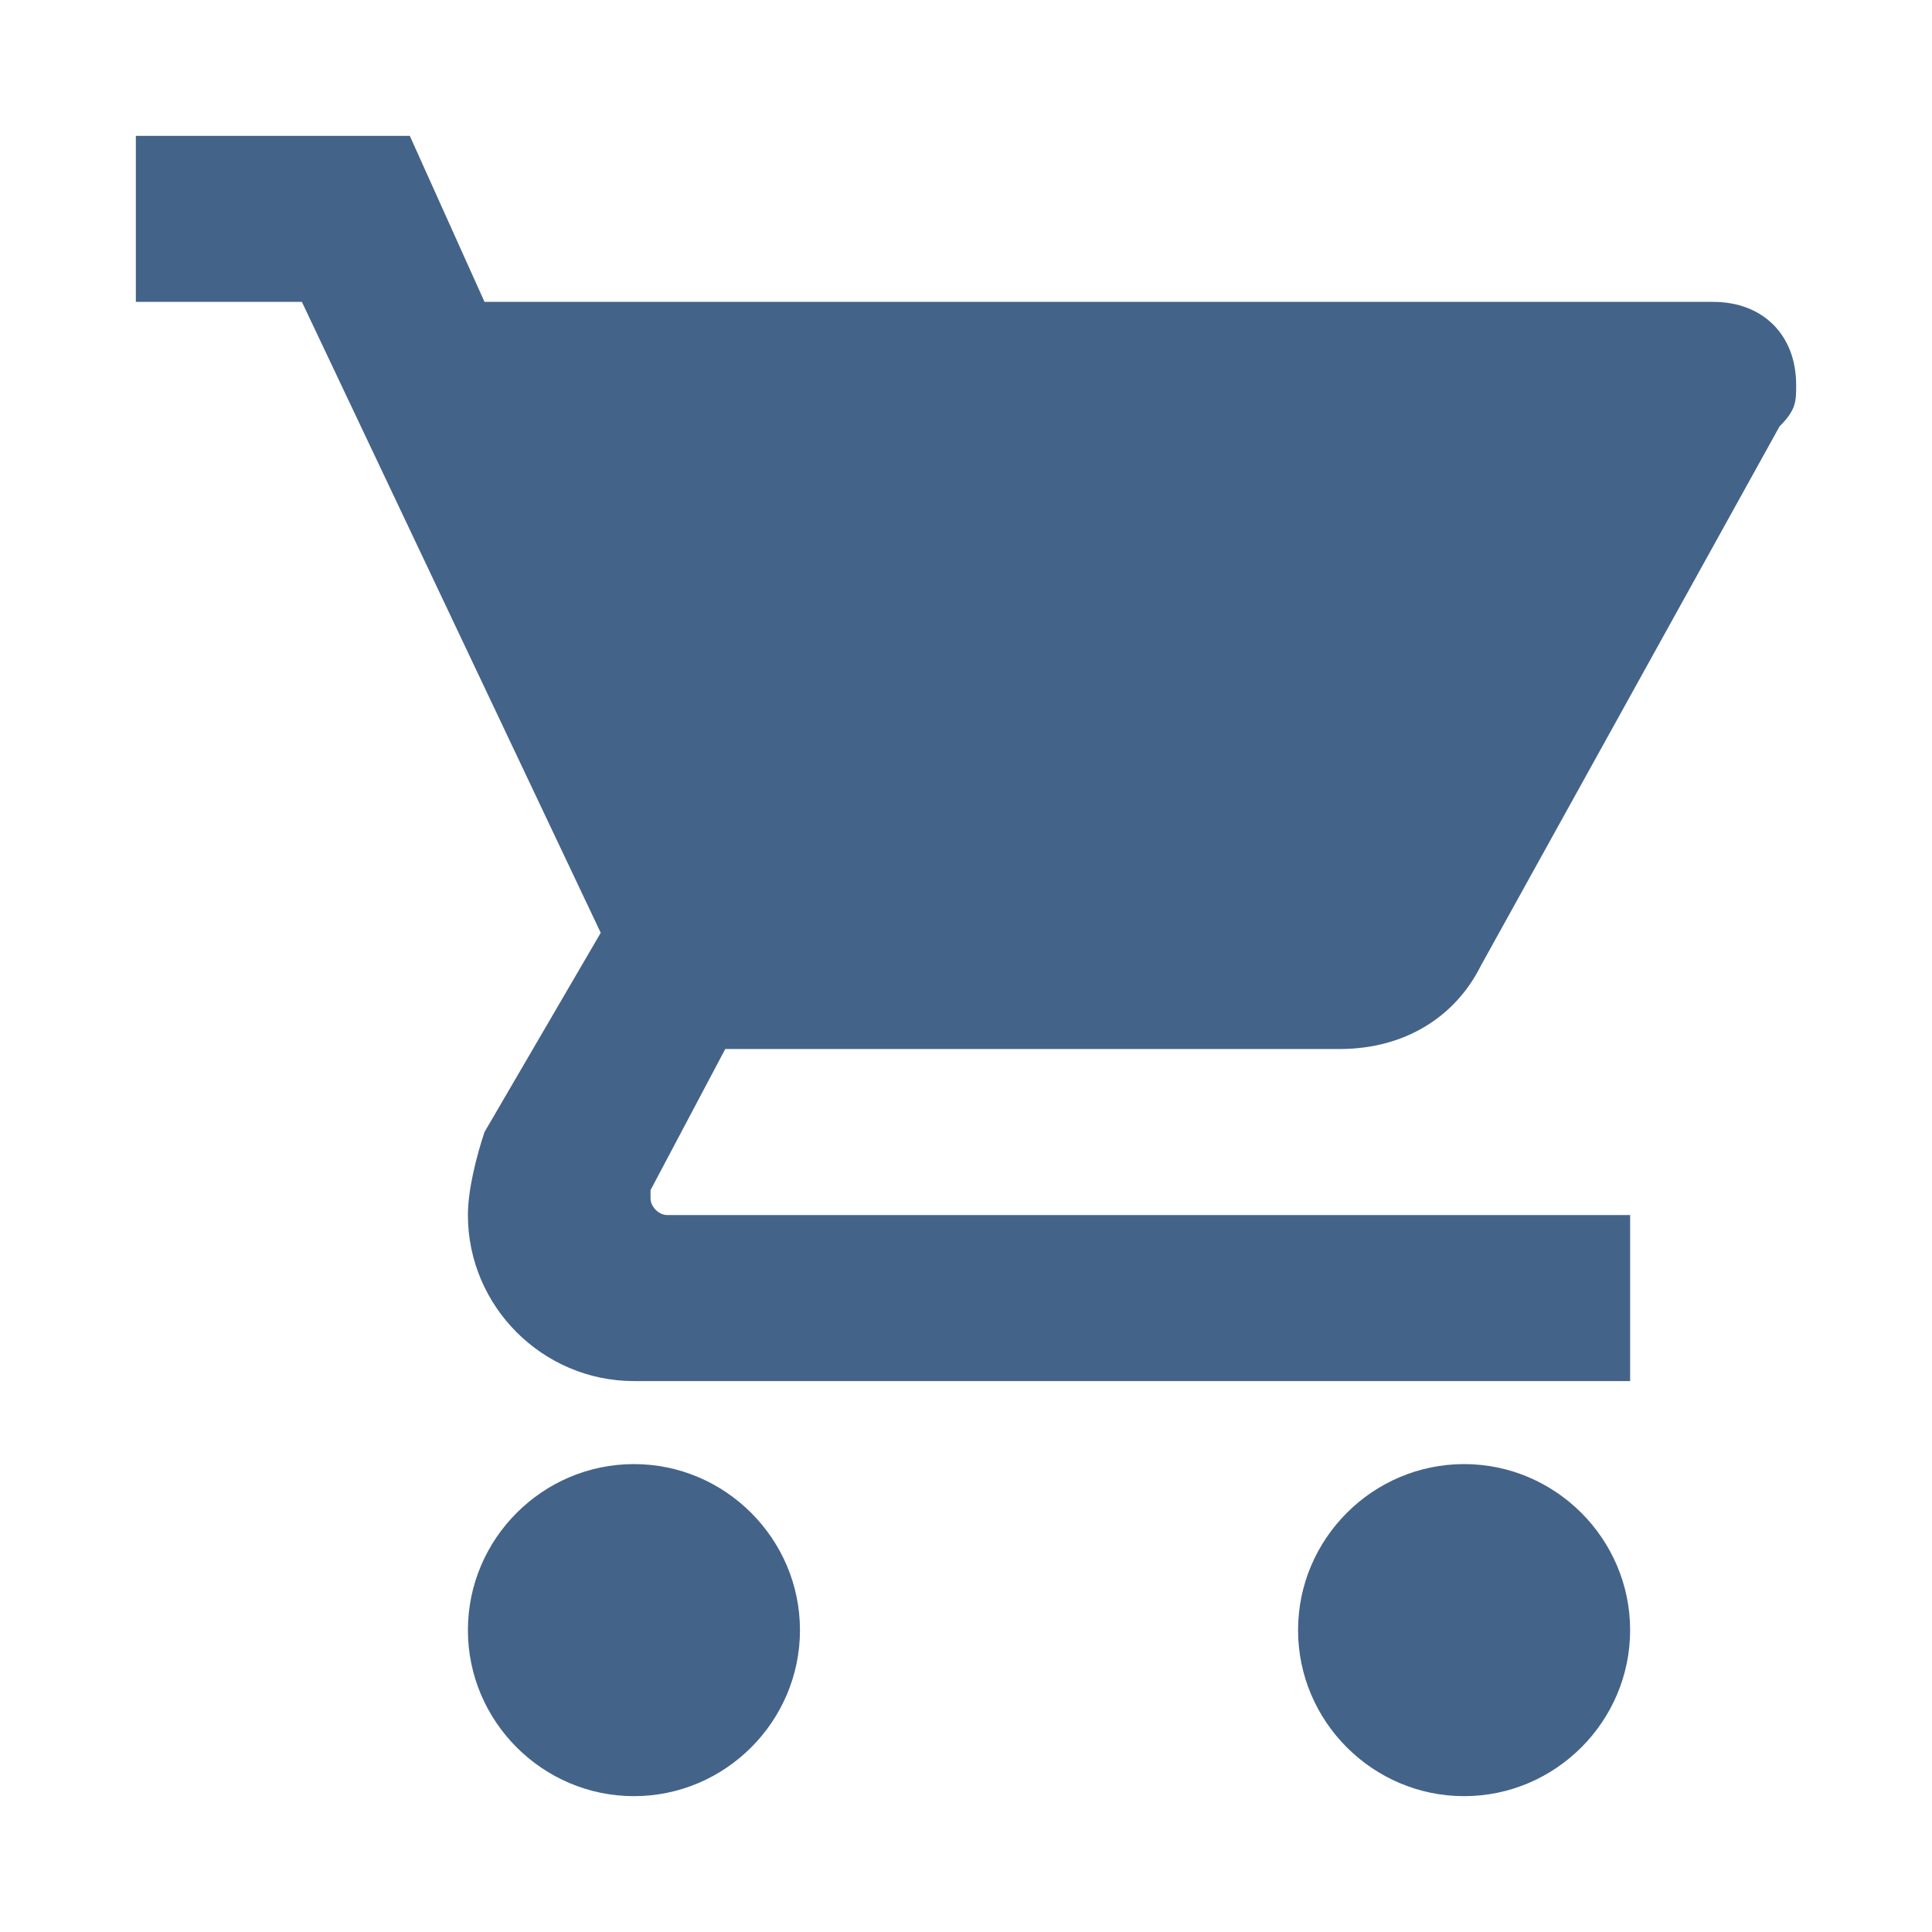 <?xml version="1.0" encoding="UTF-8"?>
<svg width="256px" height="256px" viewBox="0 0 256 256" version="1.1" xmlns="http://www.w3.org/2000/svg" xmlns:xlink="http://www.w3.org/1999/xlink">
    <!-- Generator: Sketch 51.2 (57519) - http://www.bohemiancoding.com/sketch -->
    <title>shopping-cart</title>
    <desc>Created with Sketch.</desc>
    <defs></defs>
    <g id="shopping-cart" stroke="none" stroke-width="1" fill="none" fill-rule="evenodd">
        <g transform="translate(18, 18)" fill="#446389" id="Shape">
            <path d="M66,176 C53.9,176 44,185.9 44,198 C44,210.1 53.9,220 66,220 C78.1,220 88,210.1 88,198 C88,185.9 78.1,176 66,176 L66,176 Z M0,0 L0,22 L22,22 L61.6,105.6 L46.2,132 C45.1,135.3 44,139.7 44,143 C44,155.1 53.9,165 66,165 L198,165 L198,143 L70.4,143 C69.3,143 68.2,141.9 68.2,140.8 L68.2,139.7 L78.1,121 L159.5,121 C168.3,121 174.9,116.6 178.2,110 L217.8,38.5 C220,36.3 220,35.2 220,33 C220,26.4 215.6,22 209,22 L46.2,22 L36.3,0 L0,0 L0,0 Z M176,176 C163.9,176 154,185.9 154,198 C154,210.1 163.9,220 176,220 C188.1,220 198,210.1 198,198 C198,185.9 188.1,176 176,176 L176,176 Z"></path>
        </g>
    </g>
</svg>